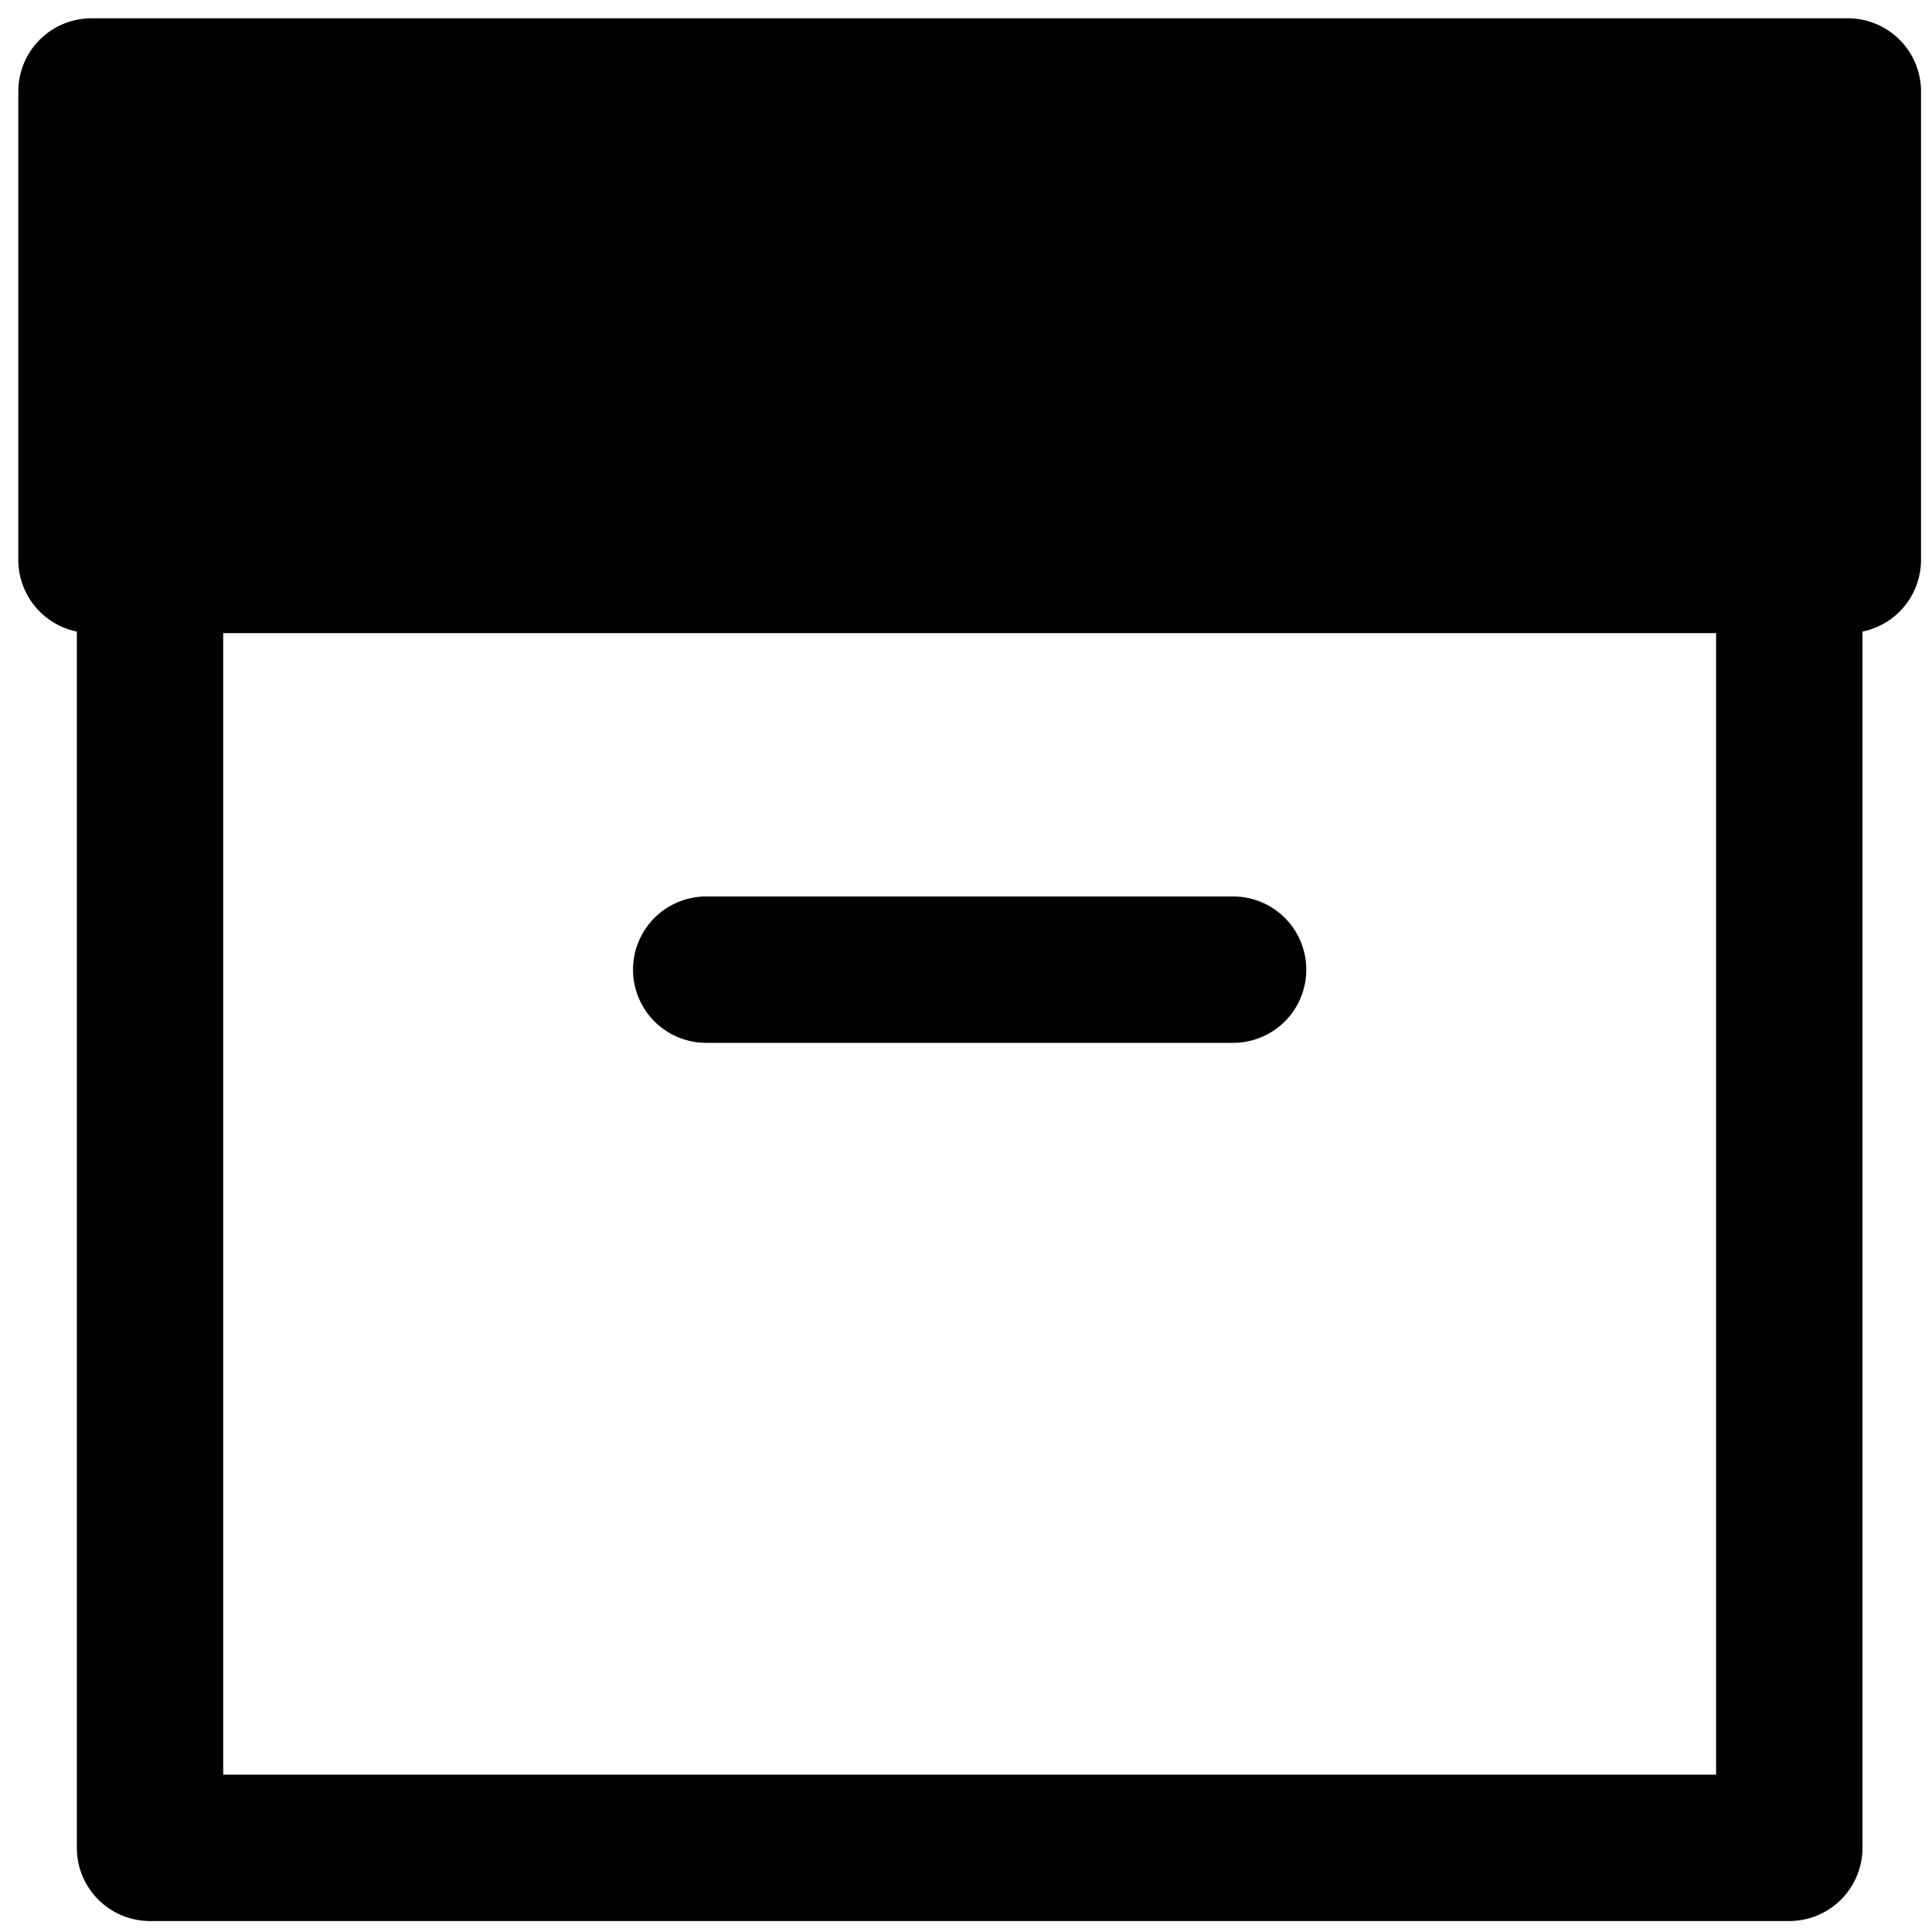<svg viewBox="0 0 264 264">
    <path d="M20.5 66.5h224a10 10 0 0 1 10 10v176a10 10 0 0 1-10 10h-224a10 10 0 0 1-10-10v-176a10 10 0 0 1 10-10Zm214 20h-204v156h204Z"/>
    <path d="M12.5 12.5h240v64h-240Z"/>
    <path d="M12.5 2.5h240a10 10 0 0 1 10 10v64a10 10 0 0 1-10 10h-240a10 10 0 0 1-10-10v-64a10 10 0 0 1 10-10Zm230 20h-220v44h220Zm-74 120h-72a10 10 0 0 1-10-10 10 10 0 0 1 10-10h72a10 10 0 0 1 0 20Z"/>
</svg>
